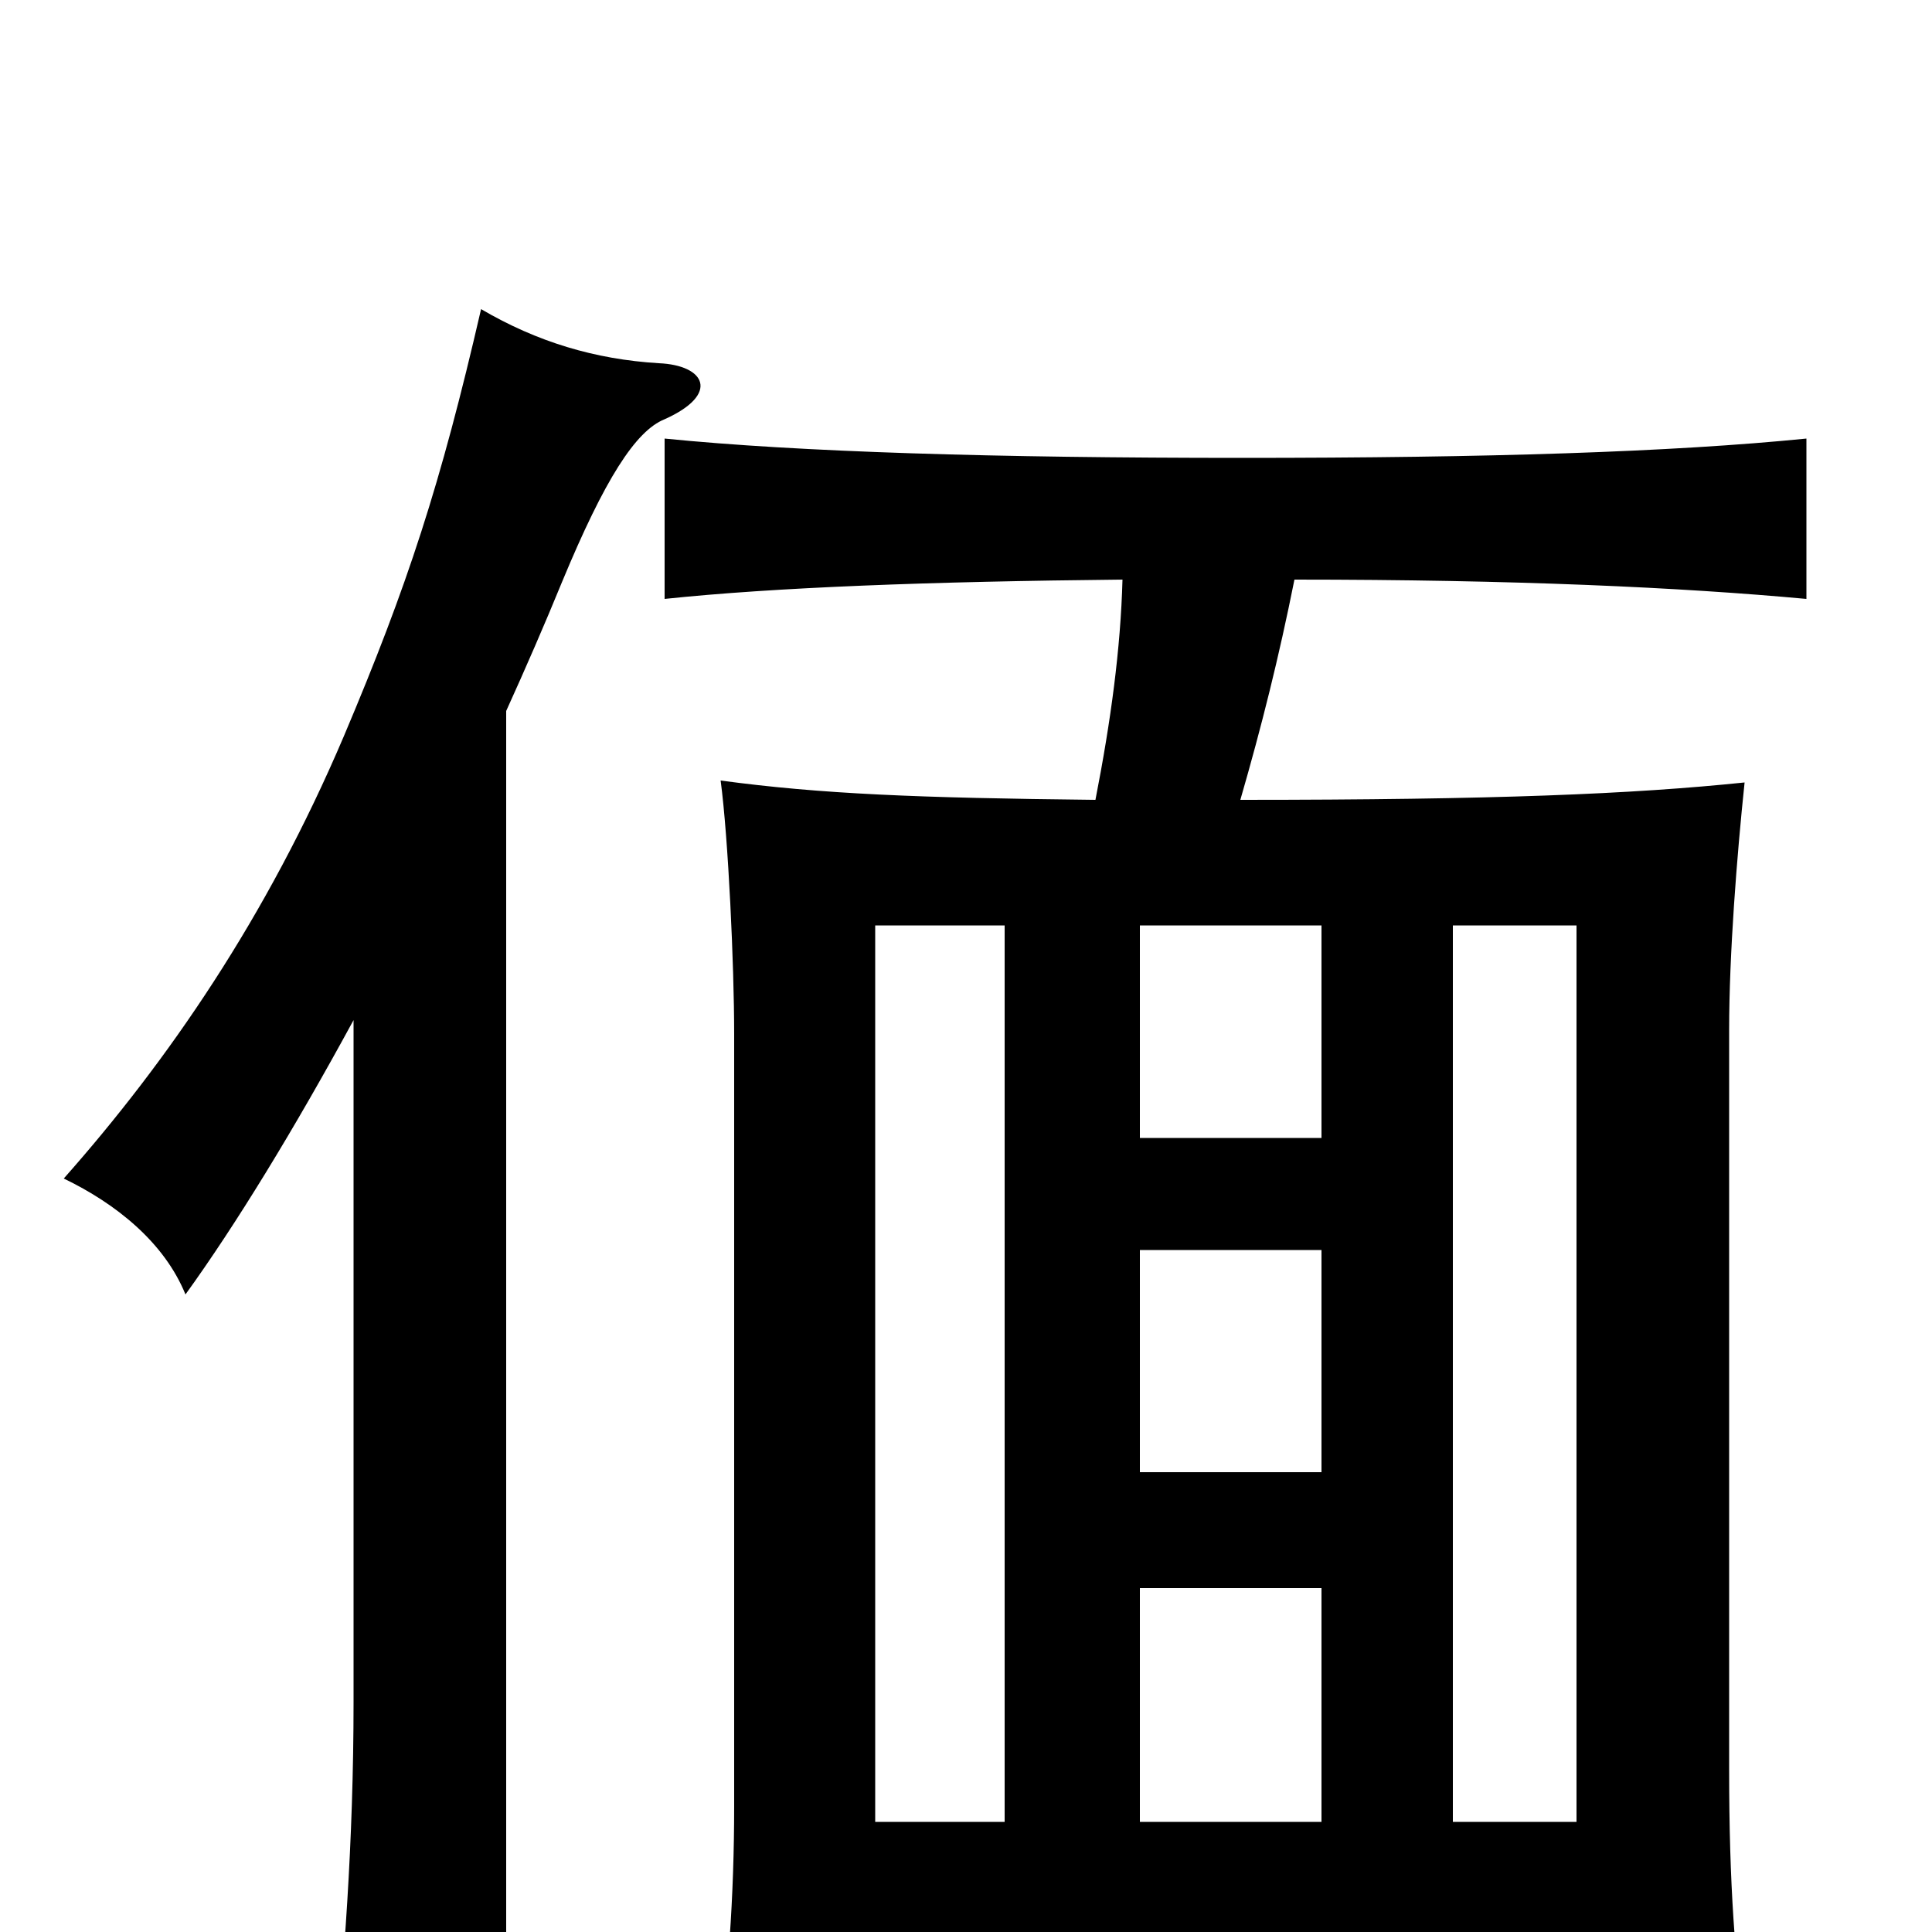 <svg xmlns="http://www.w3.org/2000/svg" viewBox="0 -1000 1000 1000">
	<path fill="#000000" d="M262 -632C272 -654 282 -677 291 -699C313 -752 329 -777 344 -783C373 -796 365 -811 341 -812C308 -814 278 -823 249 -840C228 -749 211 -697 178 -619C138 -525 87 -451 33 -390C60 -377 85 -357 96 -330C122 -366 152 -415 183 -472V-119C183 -47 178 19 172 76H262ZM590 -353H684V-238H590ZM590 -57V-178H684V-57ZM816 -57H752V-521H816ZM520 -521V-57H453V-521ZM684 -521V-411H590V-521ZM581 -700C580 -664 575 -627 567 -586C475 -587 425 -589 373 -596C377 -566 380 -500 380 -465V-65C380 -20 377 28 370 71H453V13H816V61H904C898 14 895 -24 895 -84V-467C895 -506 899 -557 903 -595C845 -589 774 -586 642 -586C653 -624 662 -660 670 -700C784 -700 870 -696 935 -690V-773C865 -766 770 -763 643 -763C515 -763 414 -766 344 -773V-690C401 -696 481 -699 581 -700Z"/>
</svg>